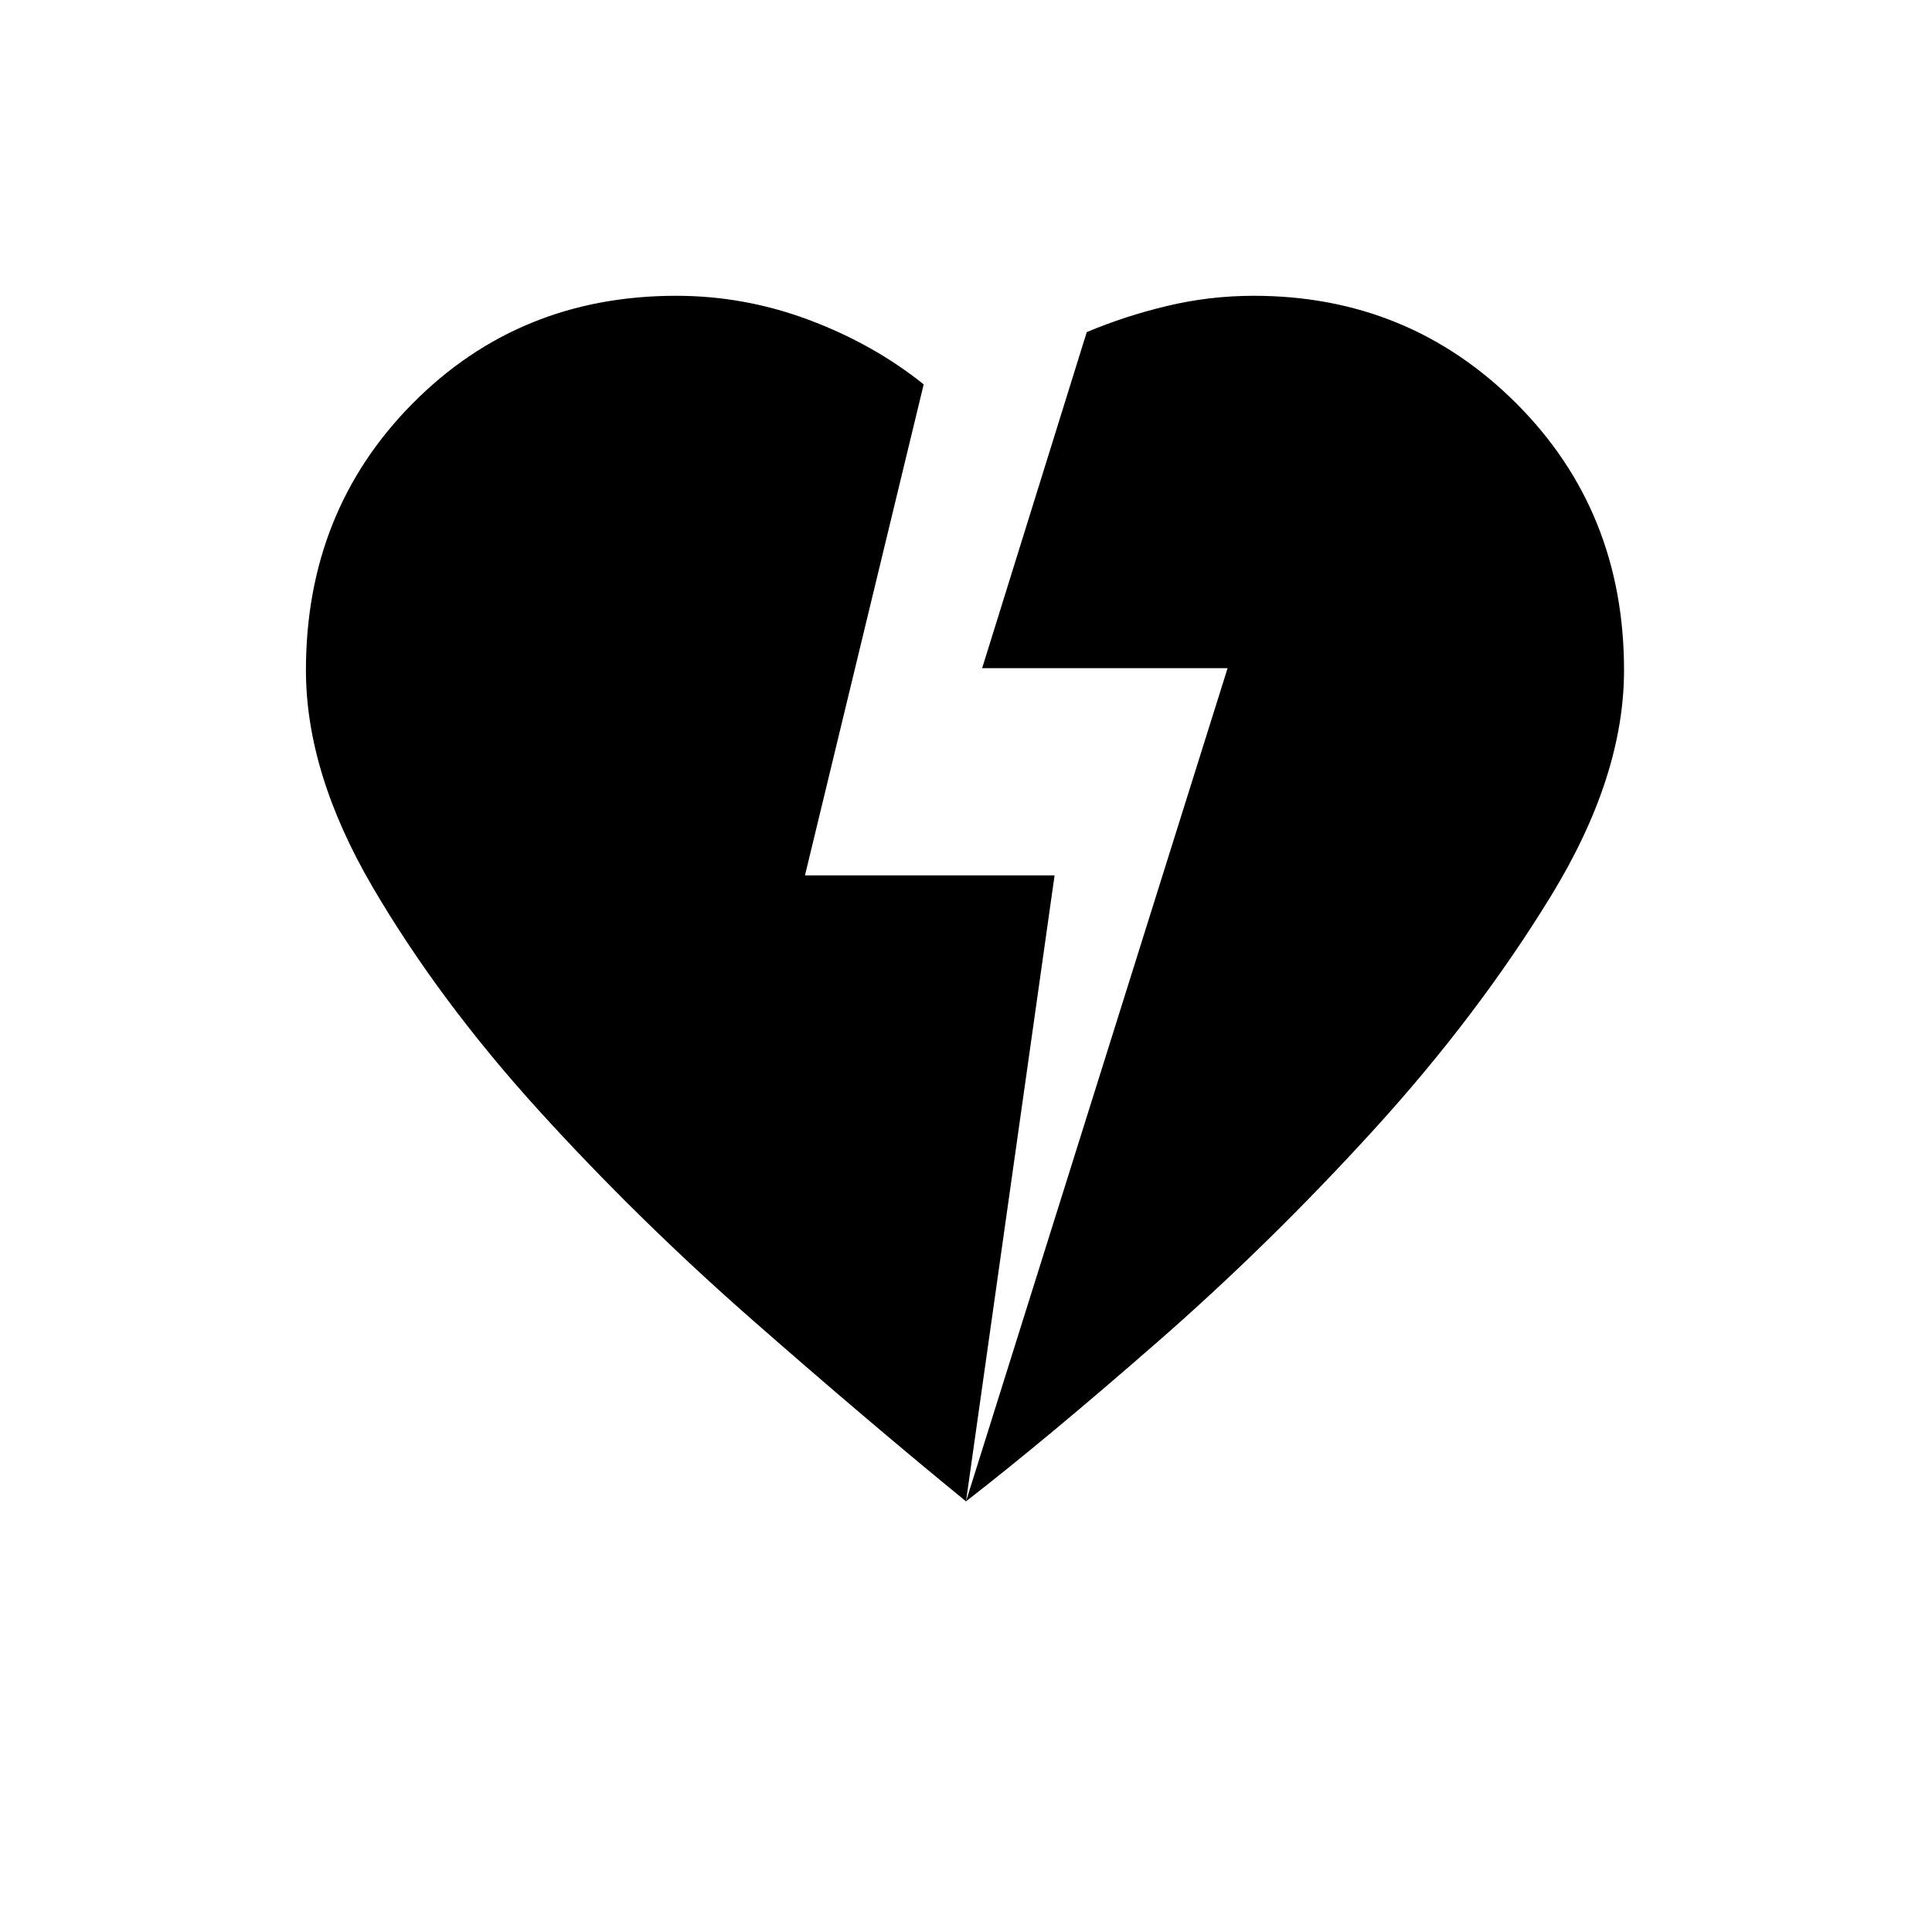 <svg xmlns="http://www.w3.org/2000/svg" height="20" width="20"><path d="M10 15.542q-1.021-.834-2.208-1.875-1.188-1.042-2.219-2.177-1.031-1.136-1.719-2.313Q3.167 8 3.167 6.938q0-1.646 1.104-2.761Q5.375 3.062 7 3.062q.708 0 1.375.25t1.187.667L8.333 9.062h2.584L10 15.542l2.708-8.625h-2.541l1.083-3.479q.396-.167.833-.271.438-.105.896-.105 1.604 0 2.719 1.115 1.114 1.115 1.114 2.761 0 1.104-.76 2.343-.76 1.24-1.833 2.417-1.073 1.177-2.229 2.187-1.157 1.011-1.99 1.657Z"/></svg>